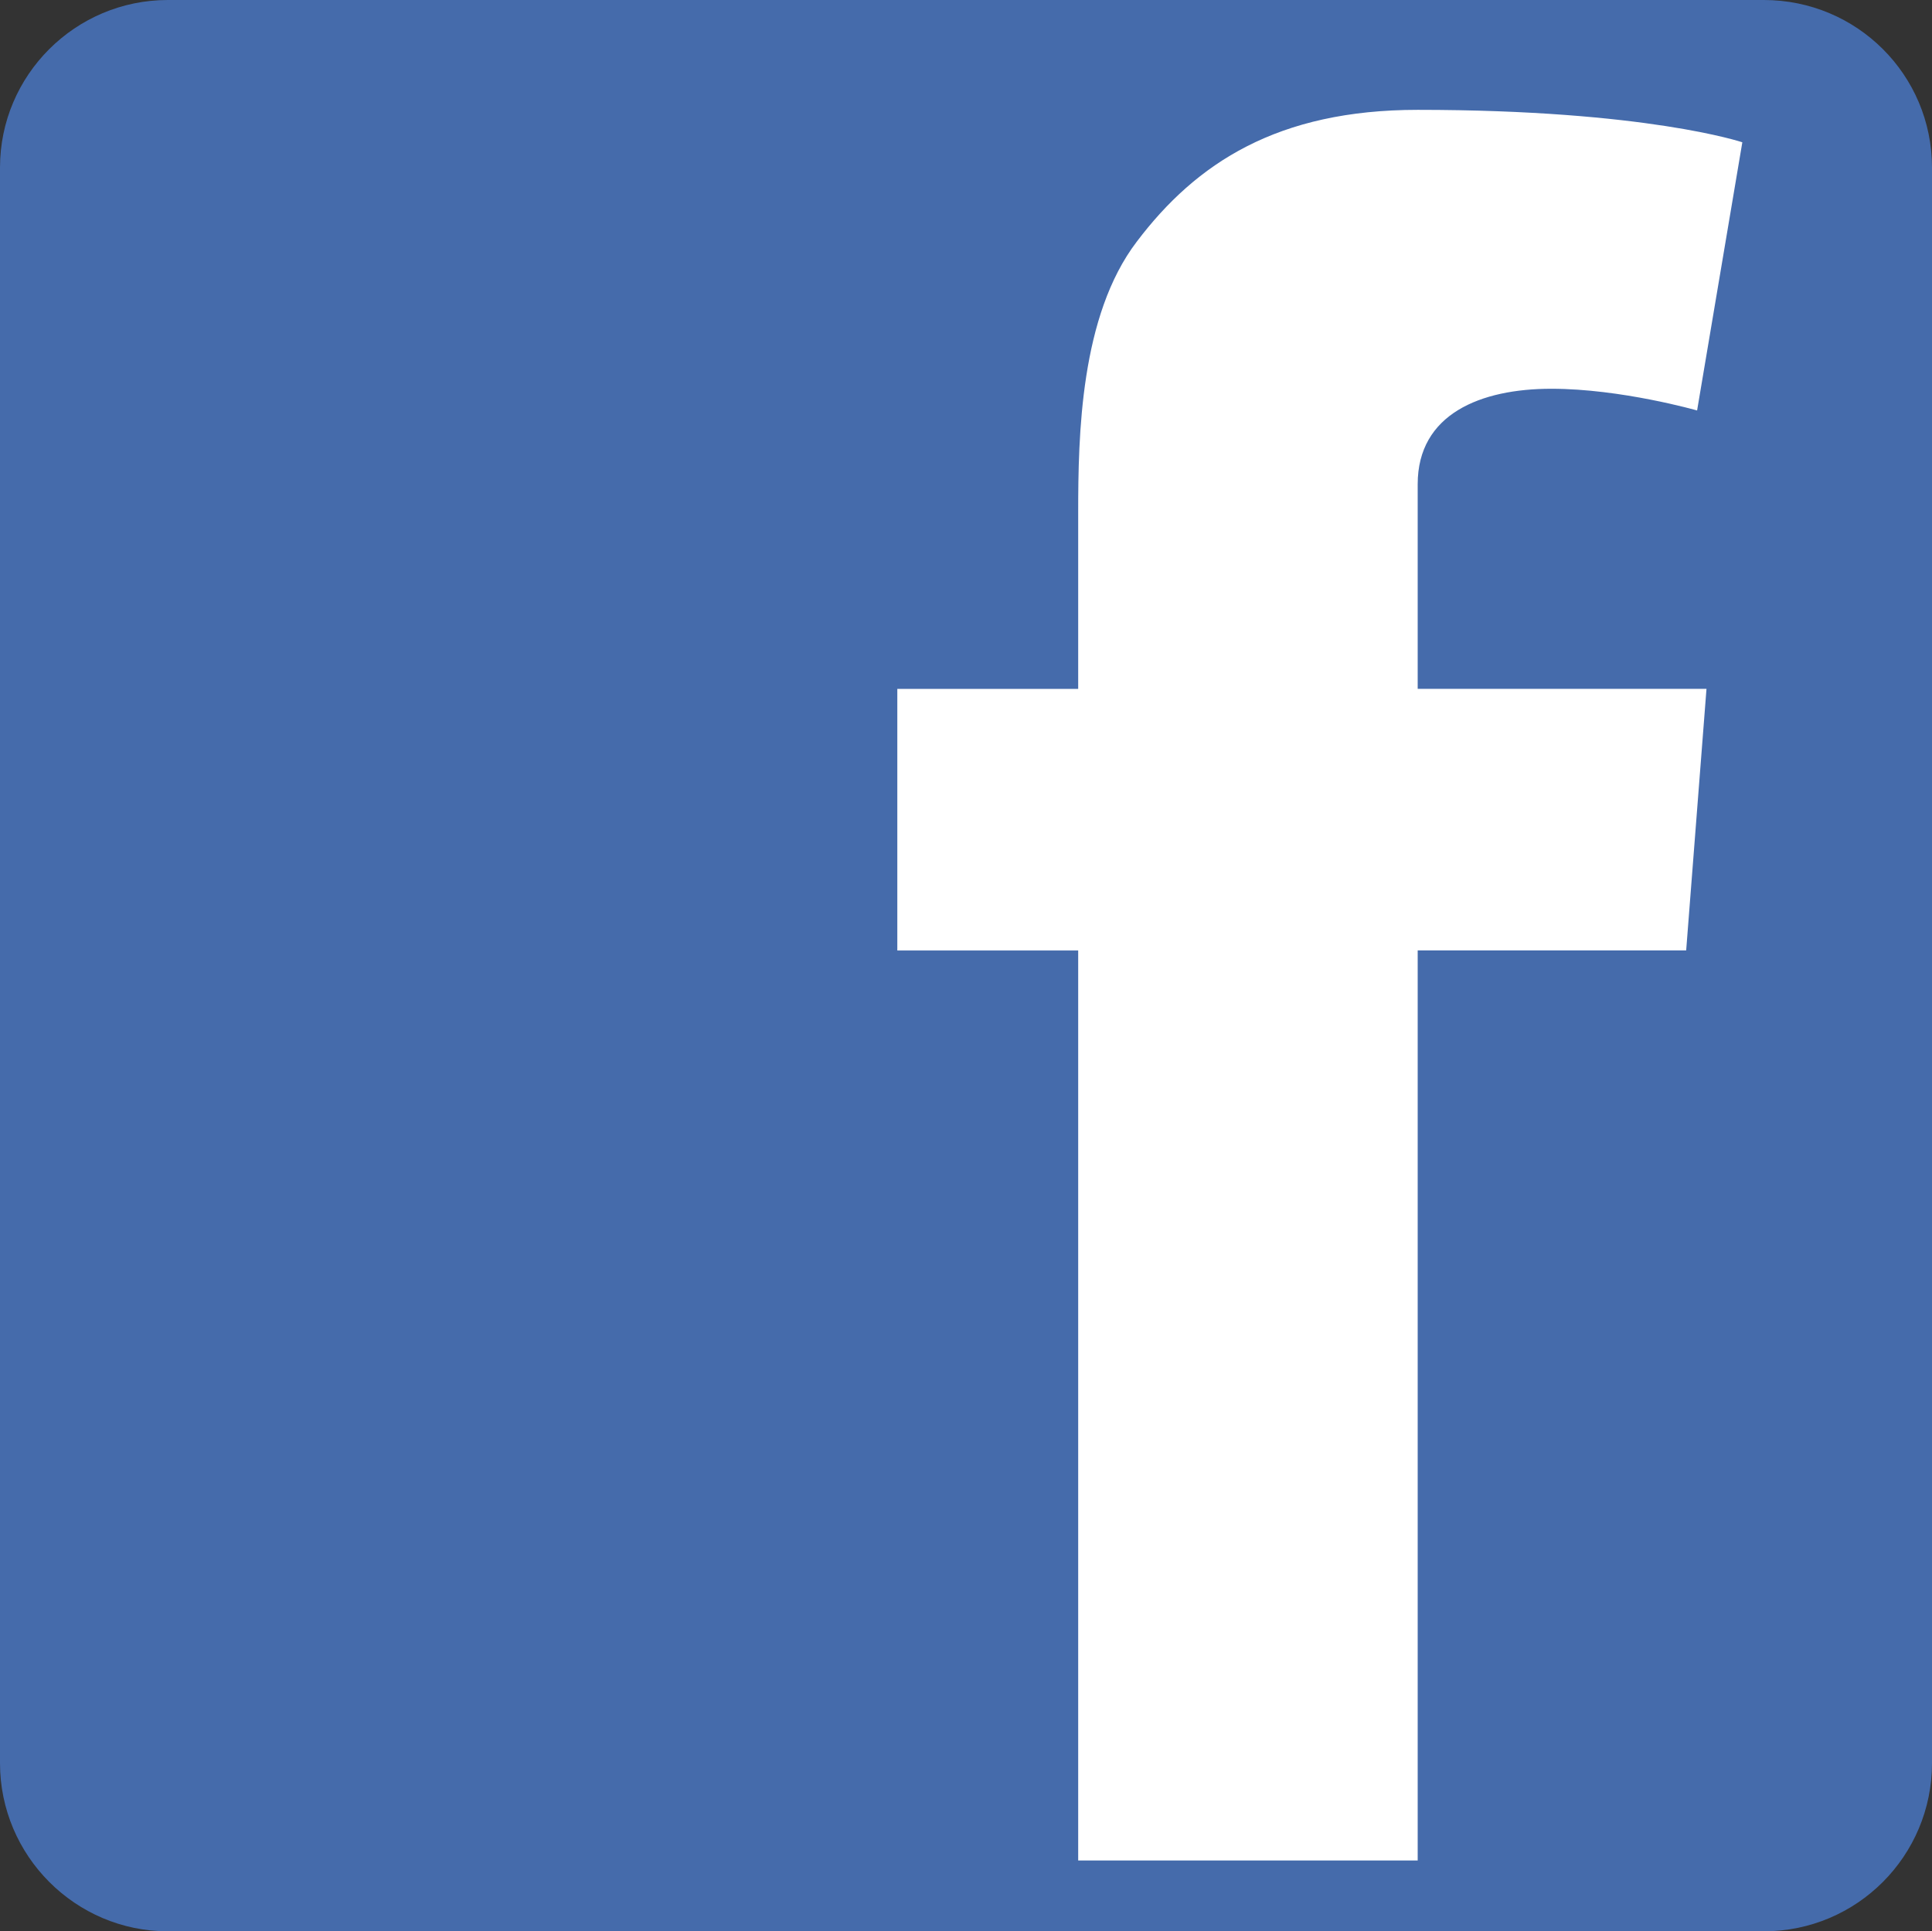 <?xml version="1.0" encoding="utf-8"?>
<!-- Generator: Adobe Illustrator 16.0.0, SVG Export Plug-In . SVG Version: 6.00 Build 0)  -->
<!DOCTYPE svg PUBLIC "-//W3C//DTD SVG 1.0//EN" "http://www.w3.org/TR/2001/REC-SVG-20010904/DTD/svg10.dtd">
<svg version="1.0" id="Layer_1" xmlns="http://www.w3.org/2000/svg" xmlns:xlink="http://www.w3.org/1999/xlink" x="0px" y="0px"
	 width="29px" height="28.993px" viewBox="0 0 29 28.993" enable-background="new 0 0 29 28.993" xml:space="preserve">
<rect x="0" y="0" width="29" height="28.993" fill="#333333" stroke="none"/>
<path fill="#456BAB" d="M0,2.516C0,1.126,1.133,0,2.519,0h23.956C27.874,0,29,1.126,29,2.516v23.952
	c0,1.393-1.126,2.525-2.525,2.525H2.519C1.133,28.993,0,27.86,0,26.468V2.516z"/>
<path fill="#FFFFFF" d="M13.469,10.342h2.715V9.11V7.898V7.696c0-1.158,0.031-2.956,0.88-4.069c0.893-1.181,2.114-1.978,4.216-1.978
	c3.431,0,4.873,0.487,4.873,0.487l-0.679,4.026c0,0-1.138-0.326-2.188-0.326c-1.057,0-2.006,0.376-2.006,1.433v0.427V9.11v1.231
	h4.335l-0.305,3.927h-4.03v13.662h-5.096V14.269h-2.715V10.342z"/>
</svg>
